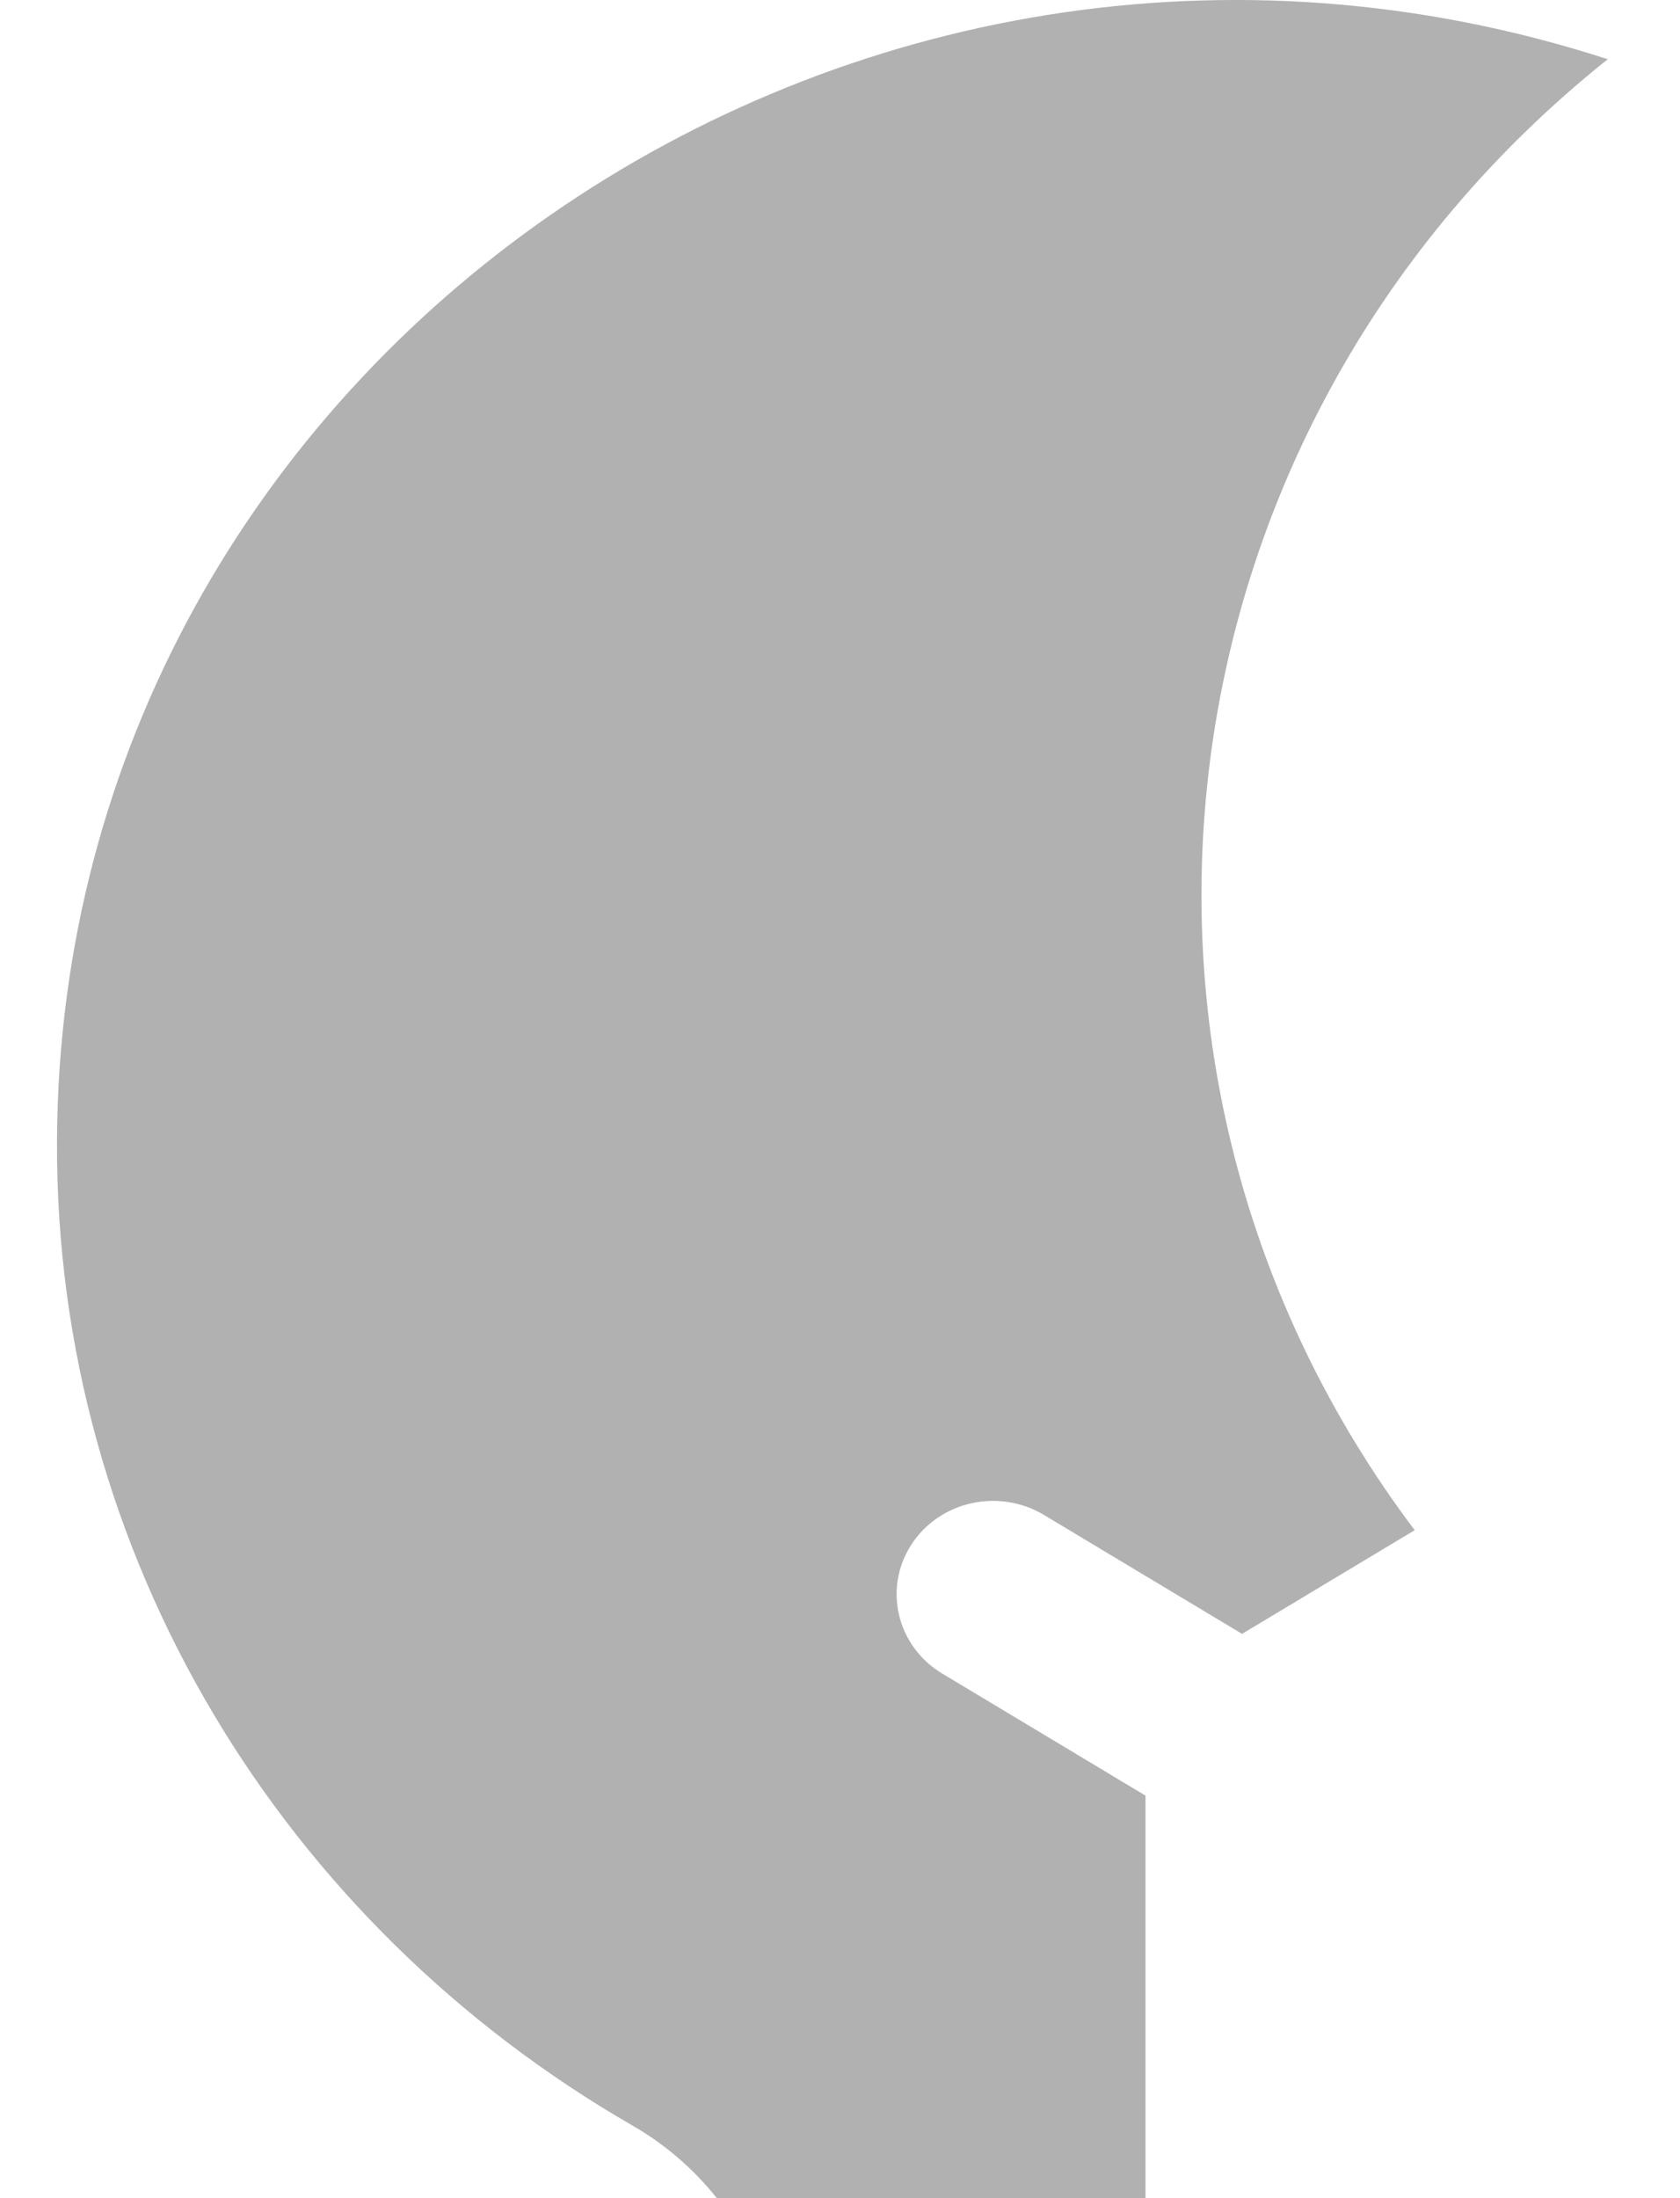<svg width="13" height="17" viewBox="0 0 13 17" fill="none" xmlns="http://www.w3.org/2000/svg"><path d="M4.895 16.439c.256.147.476.34.652.561H8.864v-3.113l-1.573-.944c-.35-.21-.458-.655-.241-.994.217-.339.677-.443 1.028-.233l1.533.92 1.336-.802C8.281 8.297 8.893 3.286 12.441.458 6.598-1.436.468 2.775.441 8.823.426 12.03 2.191 14.881 4.895 16.439Z" fill="#B1B1B1"/></svg>